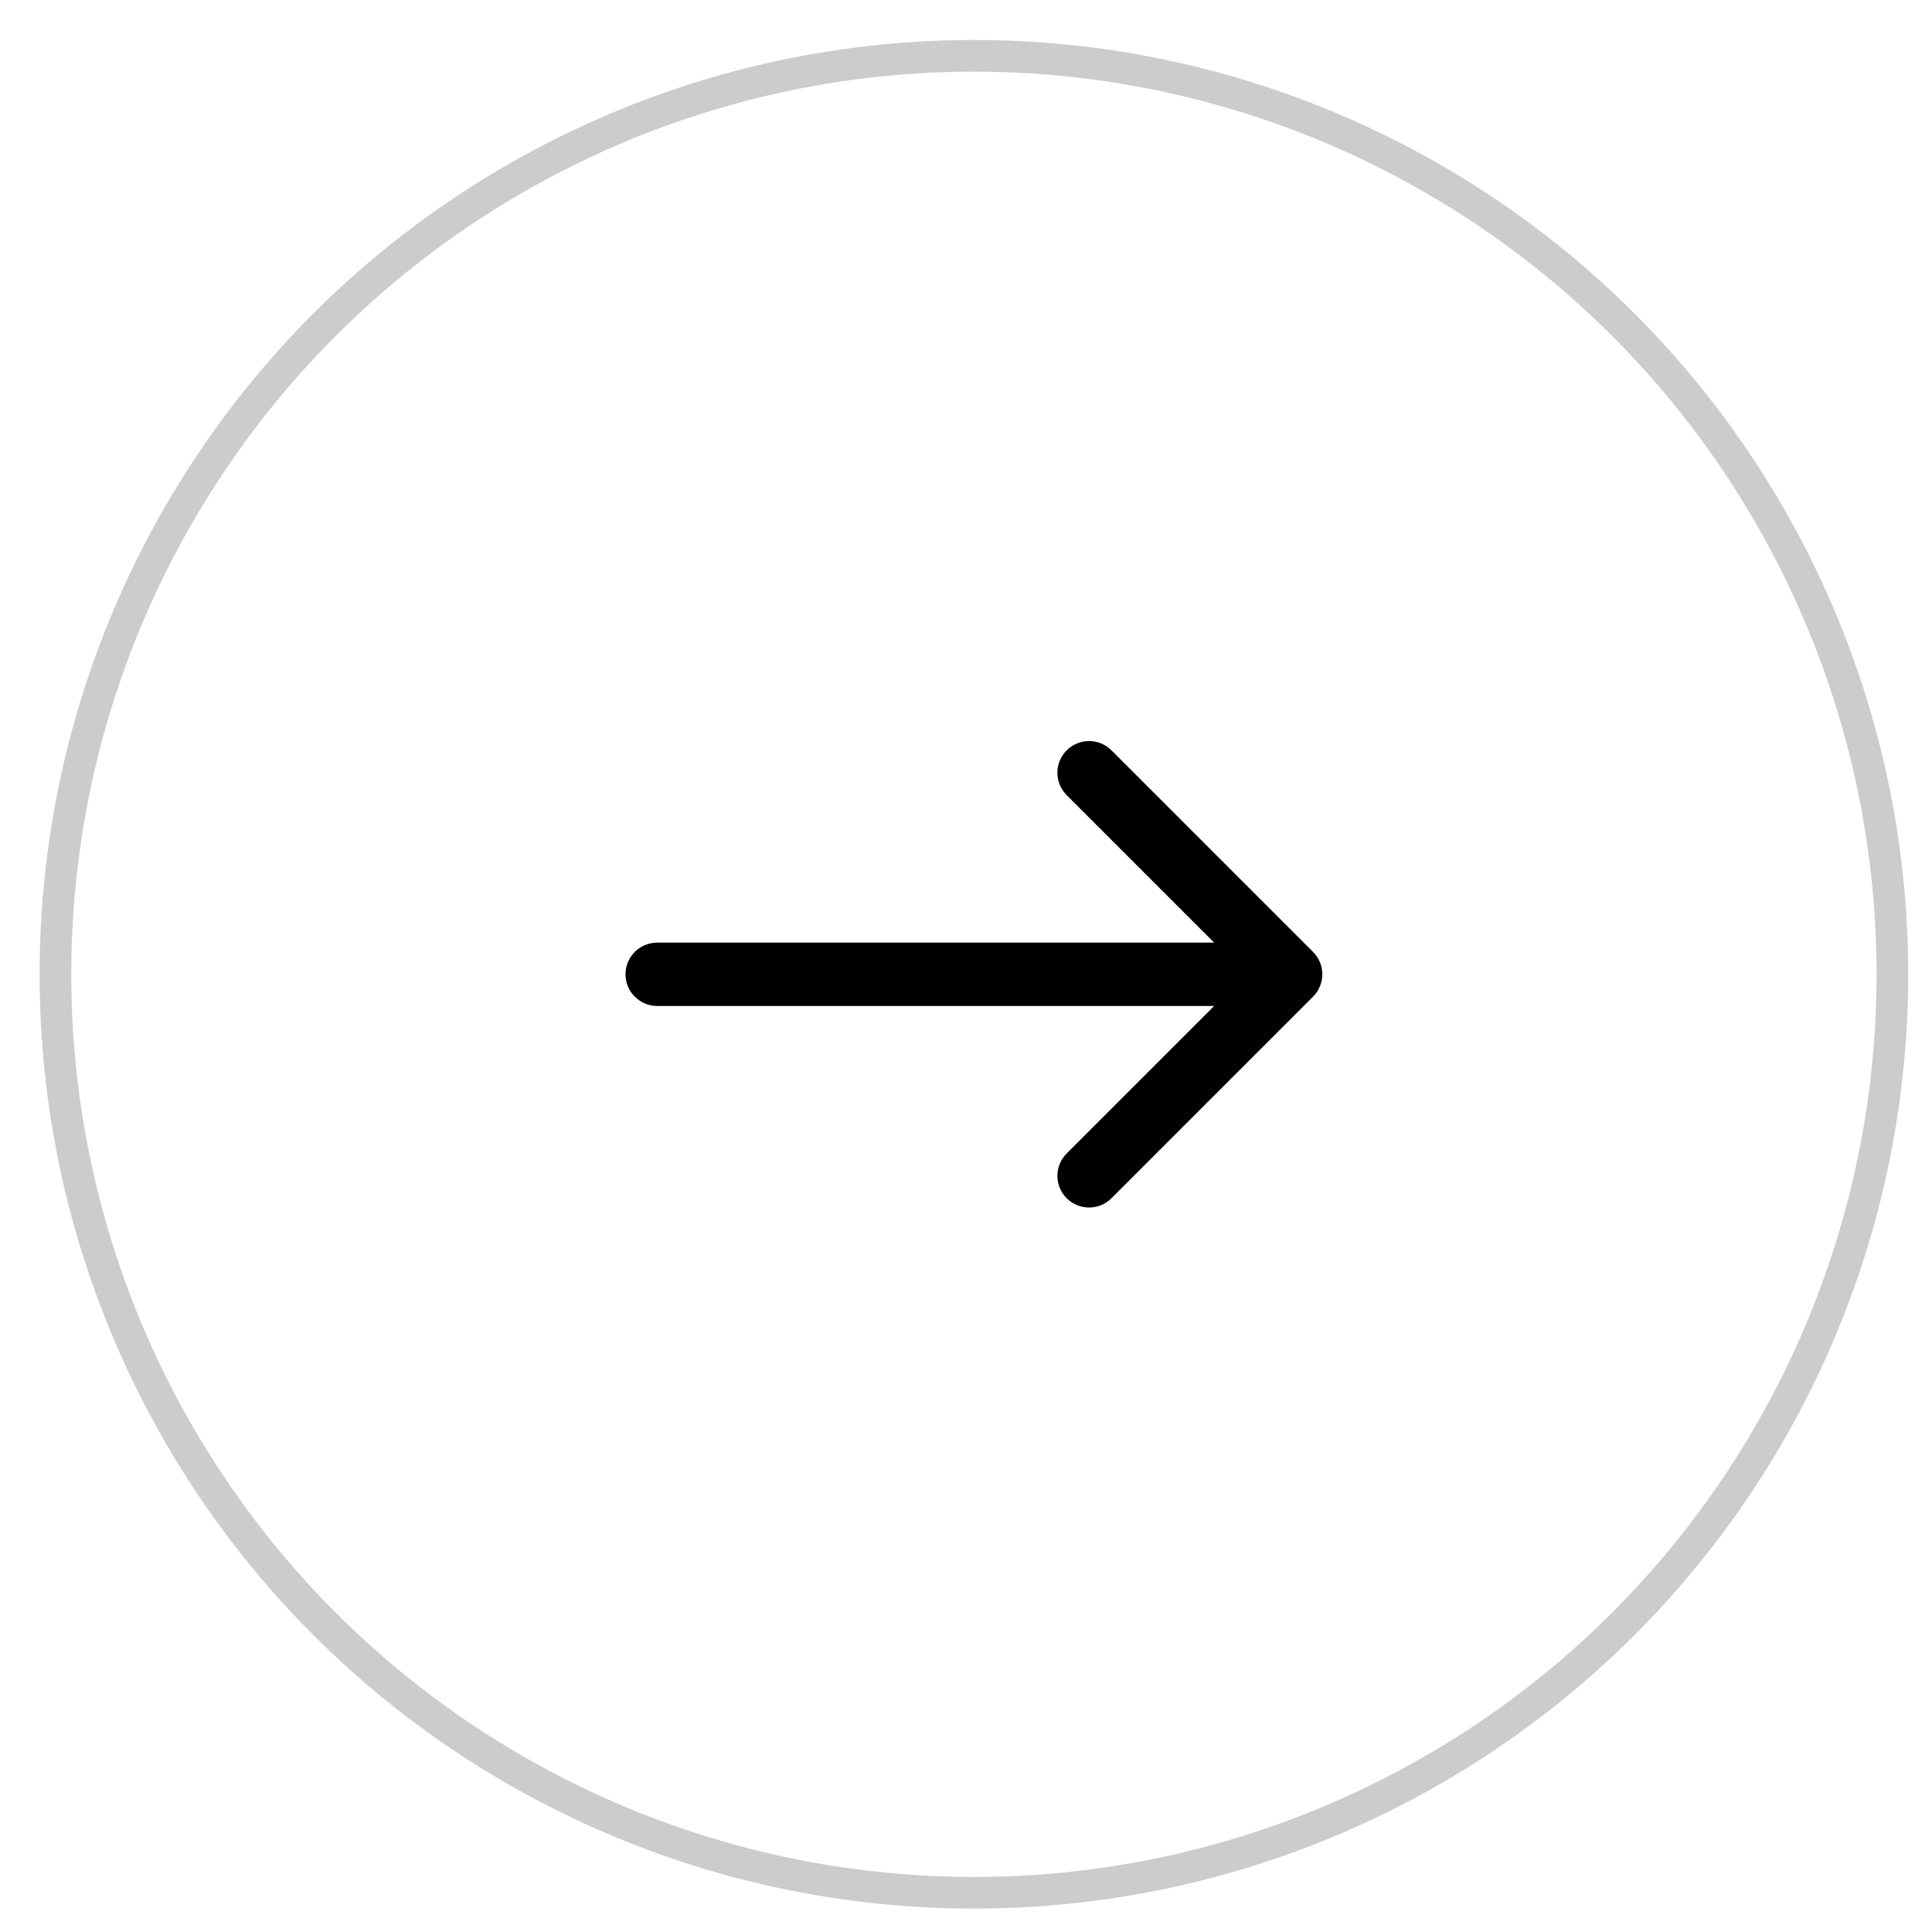 <svg width="61" height="61" viewBox="0 0 61 61" fill="none" xmlns="http://www.w3.org/2000/svg">
<circle cx="30.75" cy="30.762" r="29" stroke="url(#paint0_linear_1835_43183)" stroke-opacity="0.2" strokeWidth="2"/>
<path d="M20.75 29.762C20.198 29.762 19.75 30.209 19.75 30.762C19.75 31.314 20.198 31.762 20.75 31.762L20.75 29.762ZM41.457 31.469C41.848 31.078 41.848 30.445 41.457 30.055L35.093 23.691C34.703 23.3 34.069 23.3 33.679 23.691C33.288 24.081 33.288 24.714 33.679 25.105L39.336 30.762L33.679 36.419C33.288 36.809 33.288 37.442 33.679 37.833C34.069 38.223 34.703 38.223 35.093 37.833L41.457 31.469ZM20.75 31.762L40.75 31.762L40.75 29.762L20.75 29.762L20.75 31.762Z" fill="url(#paint1_linear_1835_43183)"/>
<defs>
<linearGradient id="paint0_linear_1835_43183" x1="2.092" y1="60.762" x2="65.242" y2="55.148" gradientUnits="userSpaceOnUse">
<stop stopColor="#023E8A"/>
<stop offset="1" stopColor="#0077B6"/>
</linearGradient>
<linearGradient id="paint1_linear_1835_43183" x1="21.197" y1="31.762" x2="26.296" y2="22.696" gradientUnits="userSpaceOnUse">
<stop stopColor="#00469F"/>
<stop offset="1" stopColor="#1E79D6"/>
</linearGradient>
</defs>
</svg>

